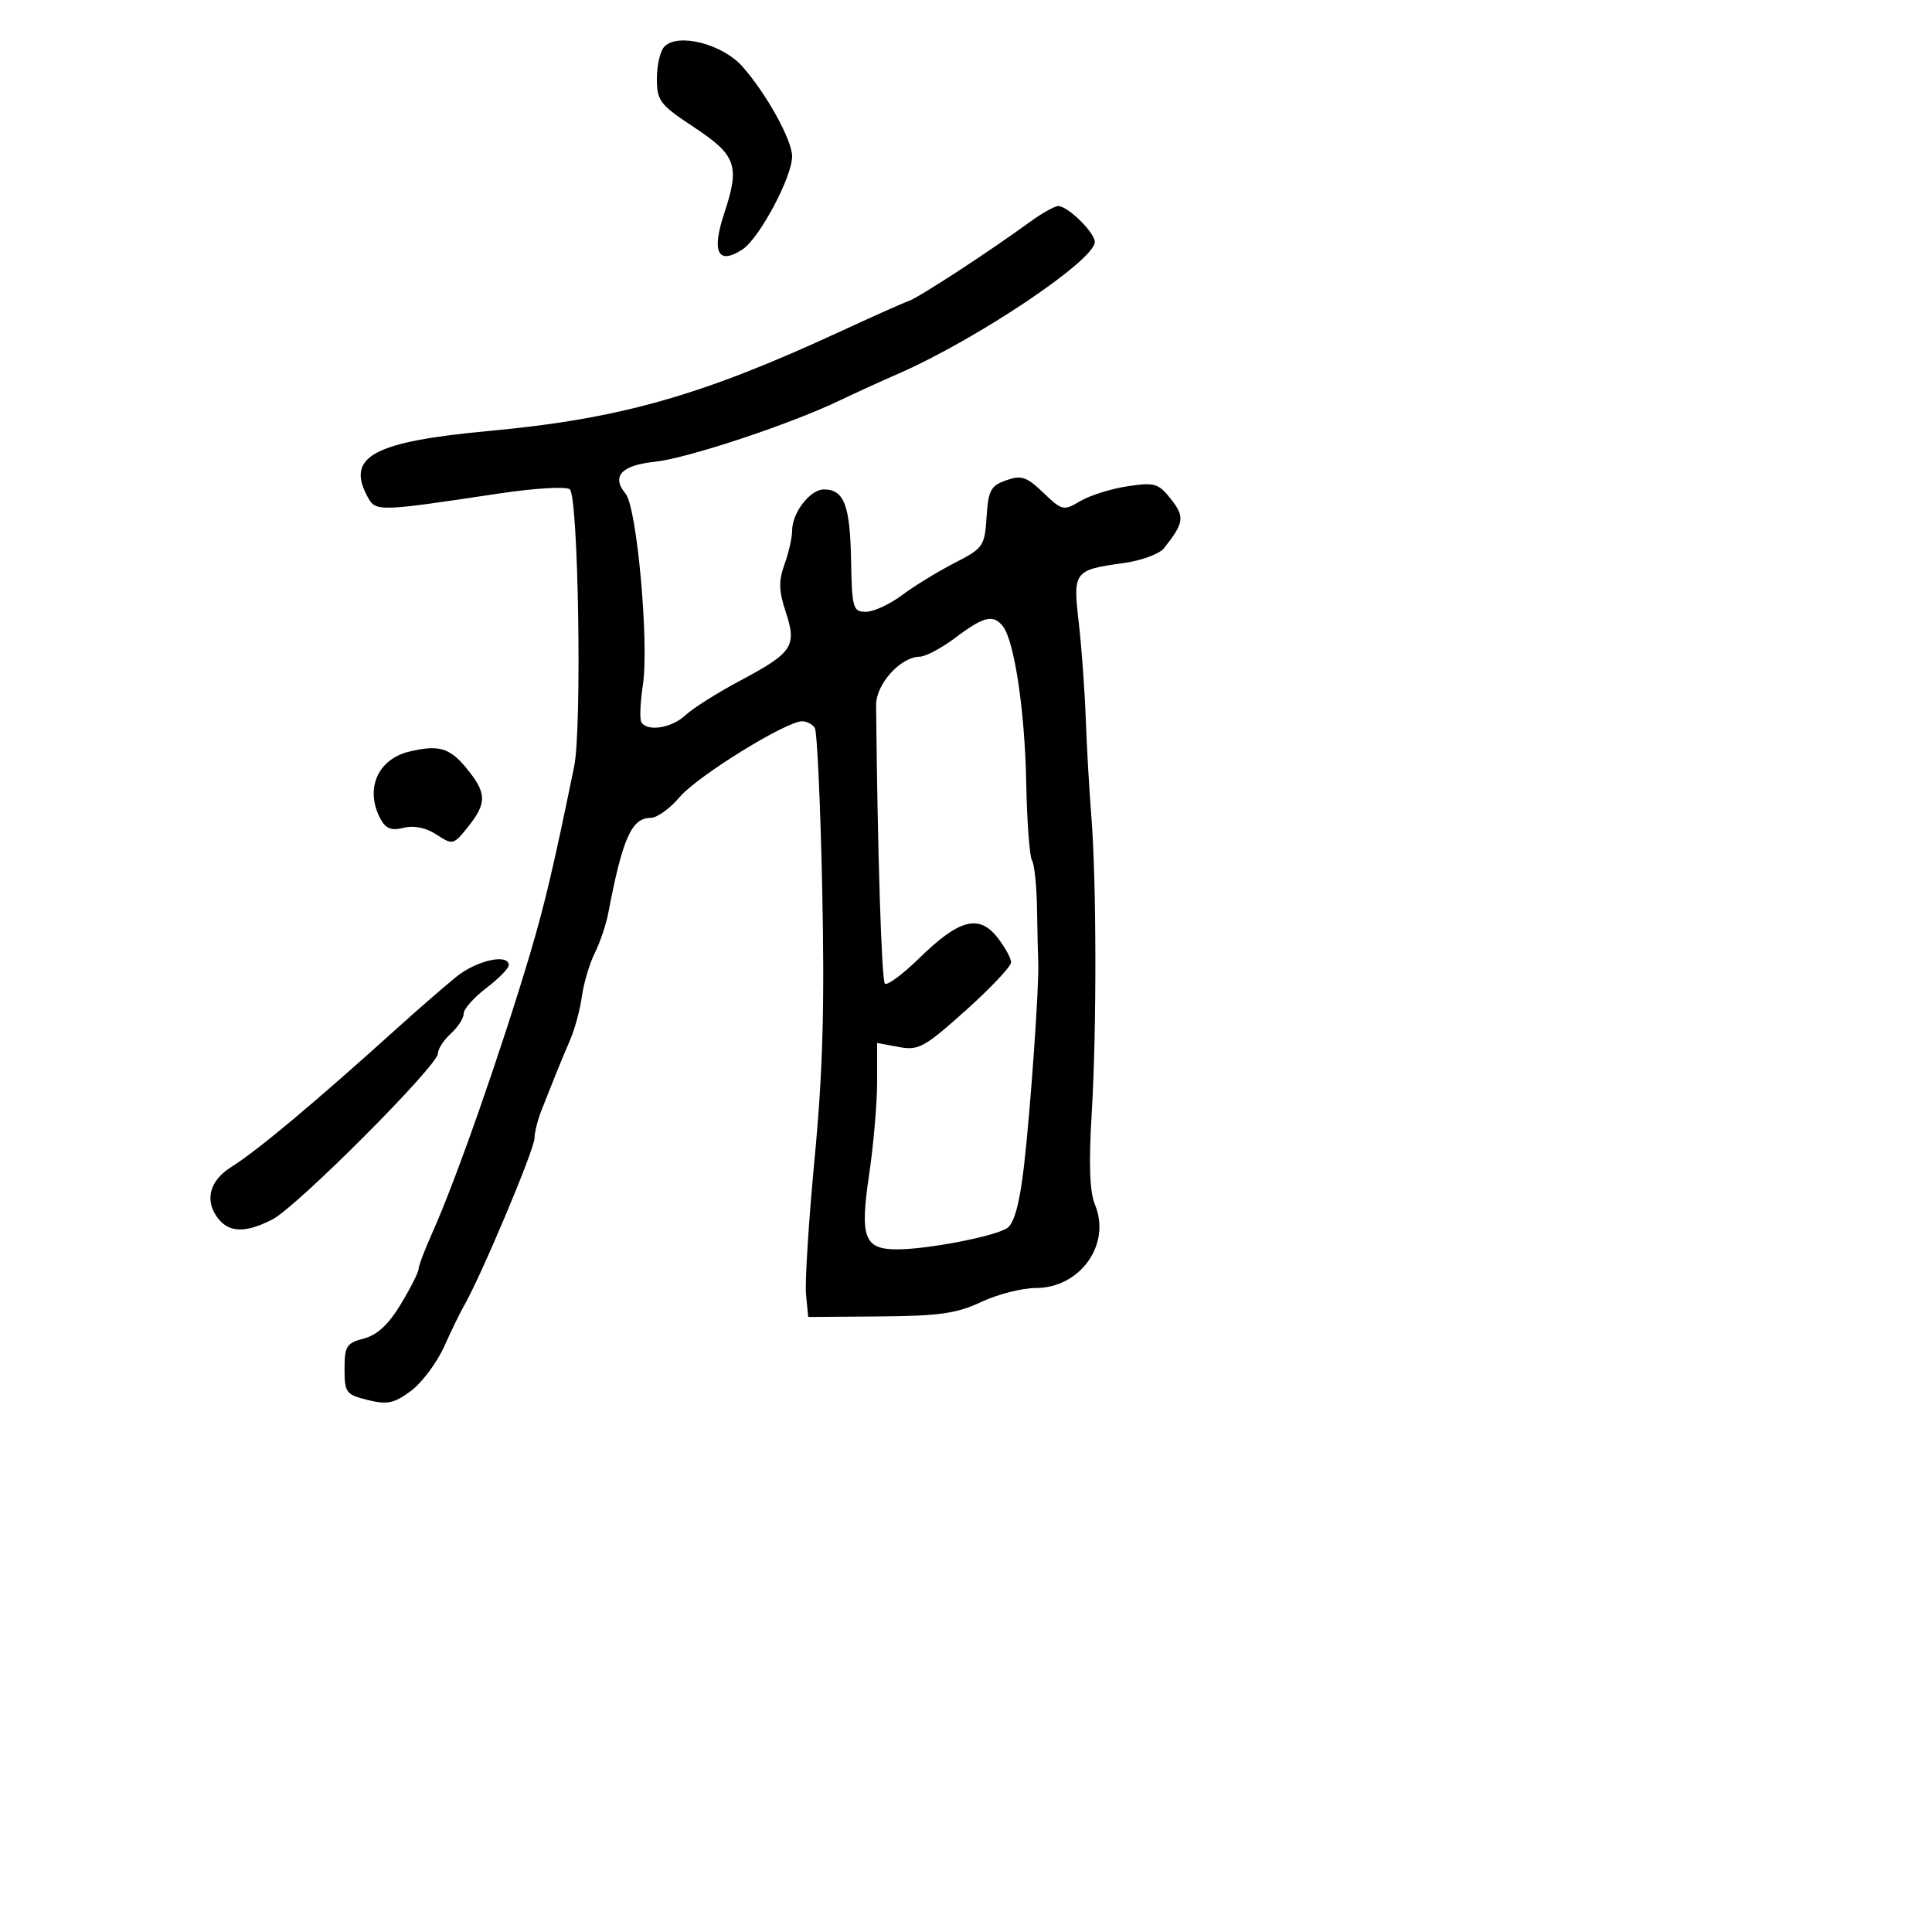 <svg xmlns="http://www.w3.org/2000/svg" width="300" height="300" viewBox="0 0 300 300" version="1.1">
	<path d="M 103.183 7.217 C 102.532 7.868, 102 10.098, 102 12.173 C 102 15.658, 102.438 16.234, 107.750 19.745 C 114.348 24.105, 114.918 25.721, 112.462 33.113 C 110.449 39.176, 111.482 41.225, 115.293 38.728 C 117.924 37.004, 123 27.486, 123 24.276 C 123 21.758, 119.006 14.536, 115.294 10.344 C 112.191 6.839, 105.332 5.068, 103.183 7.217 M 159.898 34.481 C 153.648 39.045, 142.723 46.170, 141.103 46.739 C 140.221 47.048, 135.450 49.175, 130.500 51.465 C 108.888 61.464, 96.296 65.033, 76 66.911 C 58.018 68.575, 53.722 70.875, 57.035 77.066 C 58.332 79.490, 58.492 79.486, 77.478 76.633 C 83.027 75.800, 87.910 75.511, 88.478 75.982 C 89.814 77.091, 90.382 113.026, 89.158 119 C 86.003 134.409, 84.586 140.430, 82.338 148 C 77.851 163.106, 70.819 183.192, 67.168 191.333 C 65.975 193.991, 65 196.560, 65 197.042 C 65 197.524, 63.763 199.976, 62.250 202.490 C 60.344 205.659, 58.579 207.302, 56.500 207.844 C 53.807 208.547, 53.500 209.030, 53.500 212.564 C 53.500 216.252, 53.727 216.556, 57.101 217.390 C 60.134 218.139, 61.190 217.920, 63.789 215.998 C 65.487 214.742, 67.814 211.642, 68.960 209.108 C 70.106 206.573, 71.438 203.825, 71.922 203 C 74.580 198.460, 83 178.485, 83 176.717 C 83 175.825, 83.506 173.835, 84.125 172.297 C 84.743 170.759, 85.690 168.375, 86.230 167 C 86.769 165.625, 87.800 163.150, 88.520 161.500 C 89.240 159.850, 90.067 156.799, 90.357 154.719 C 90.647 152.640, 91.549 149.607, 92.360 147.979 C 93.172 146.352, 94.116 143.553, 94.457 141.760 C 96.659 130.186, 98.078 127, 101.034 127 C 102.017 127, 104.048 125.544, 105.545 123.764 C 108.267 120.529, 122.051 112, 124.556 112 C 125.285 112, 126.172 112.469, 126.525 113.041 C 126.879 113.614, 127.397 124.887, 127.675 138.093 C 128.057 156.191, 127.768 166.460, 126.500 179.801 C 125.575 189.536, 124.972 199.075, 125.159 201 L 125.500 204.500 136.633 204.415 C 145.847 204.345, 148.560 203.957, 152.372 202.165 C 154.906 200.974, 158.717 200, 160.843 200 C 167.740 200, 172.572 193.208, 170.033 187.080 C 169.199 185.065, 169.045 180.790, 169.522 172.850 C 170.309 159.765, 170.271 136.687, 169.446 126.500 C 169.134 122.650, 168.749 115.900, 168.591 111.500 C 168.432 107.100, 167.944 100.417, 167.506 96.649 C 166.587 88.736, 166.768 88.495, 174.434 87.440 C 177.200 87.060, 180.042 86.018, 180.749 85.124 C 183.868 81.181, 183.999 80.268, 181.833 77.515 C 179.893 75.049, 179.313 74.876, 175.105 75.504 C 172.572 75.882, 169.271 76.915, 167.768 77.800 C 165.130 79.355, 164.934 79.311, 162.014 76.513 C 159.414 74.022, 158.607 73.751, 156.245 74.578 C 153.844 75.418, 153.462 76.132, 153.195 80.280 C 152.903 84.818, 152.688 85.126, 148.195 87.432 C 145.613 88.758, 141.950 91.003, 140.056 92.421 C 138.161 93.839, 135.642 95, 134.458 95 C 132.441 95, 132.294 94.479, 132.149 86.849 C 131.989 78.414, 131.051 76, 127.934 76 C 125.788 76, 123 79.617, 123 82.402 C 123 83.478, 122.469 85.826, 121.820 87.620 C 120.886 90.203, 120.926 91.745, 122.010 95.029 C 123.761 100.337, 123.095 101.346, 114.992 105.657 C 111.434 107.551, 107.588 109.977, 106.447 111.050 C 104.317 113.051, 100.527 113.661, 99.595 112.154 C 99.307 111.688, 99.410 109.101, 99.822 106.404 C 100.814 99.920, 98.907 78.778, 97.138 76.658 C 94.894 73.968, 96.477 72.242, 101.680 71.705 C 106.634 71.193, 122.590 65.915, 130.209 62.267 C 132.569 61.137, 136.750 59.228, 139.500 58.025 C 151.718 52.678, 170 40.418, 170 37.571 C 170 36.116, 165.813 32, 164.333 32 C 163.763 32, 161.767 33.117, 159.898 34.481 M 148.428 98.972 C 146.268 100.607, 143.738 101.957, 142.806 101.972 C 139.805 102.021, 136.011 106.244, 136.041 109.500 C 136.252 131.940, 136.891 152.224, 137.403 152.736 C 137.757 153.090, 140.173 151.298, 142.773 148.755 C 148.920 142.741, 152.009 141.925, 154.868 145.560 C 156.041 147.050, 157 148.792, 157 149.431 C 157 150.070, 153.830 153.430, 149.956 156.899 C 143.513 162.668, 142.625 163.152, 139.556 162.576 L 136.200 161.947 136.200 167.997 C 136.200 171.325, 135.635 177.845, 134.945 182.485 C 133.504 192.169, 134.195 194, 139.291 194 C 144.096 194, 154.709 191.934, 156.449 190.659 C 157.513 189.880, 158.354 186.711, 159.012 181 C 160.028 172.177, 161.372 152.990, 161.218 149.500 C 161.169 148.400, 161.084 144.618, 161.029 141.096 C 160.973 137.574, 160.621 134.199, 160.245 133.596 C 159.869 132.993, 159.467 127.550, 159.351 121.500 C 159.139 110.395, 157.518 99.551, 155.728 97.250 C 154.254 95.356, 152.733 95.715, 148.428 98.972 M 63.500 116.719 C 58.609 117.911, 56.633 122.577, 59.082 127.154 C 59.903 128.686, 60.775 129.022, 62.688 128.542 C 64.295 128.139, 66.147 128.521, 67.787 129.596 C 70.299 131.242, 70.419 131.212, 72.676 128.392 C 75.650 124.675, 75.595 123.104, 72.355 119.193 C 69.792 116.099, 68.047 115.612, 63.500 116.719 M 70.827 151.699 C 68.997 153.183, 64.982 156.670, 61.904 159.449 C 48.734 171.336, 40.001 178.646, 35.883 181.230 C 32.628 183.272, 31.776 186.235, 33.667 188.935 C 35.413 191.428, 38.021 191.555, 42.300 189.354 C 46.100 187.401, 68 165.450, 68 163.596 C 68 162.889, 68.900 161.495, 70 160.500 C 71.100 159.505, 72 158.108, 72 157.396 C 72 156.684, 73.575 154.900, 75.500 153.432 C 77.425 151.964, 79 150.366, 79 149.881 C 79 148.013, 73.999 149.125, 70.827 151.699" stroke="none" fill="black" fill-rule="evenodd"/>
</svg>